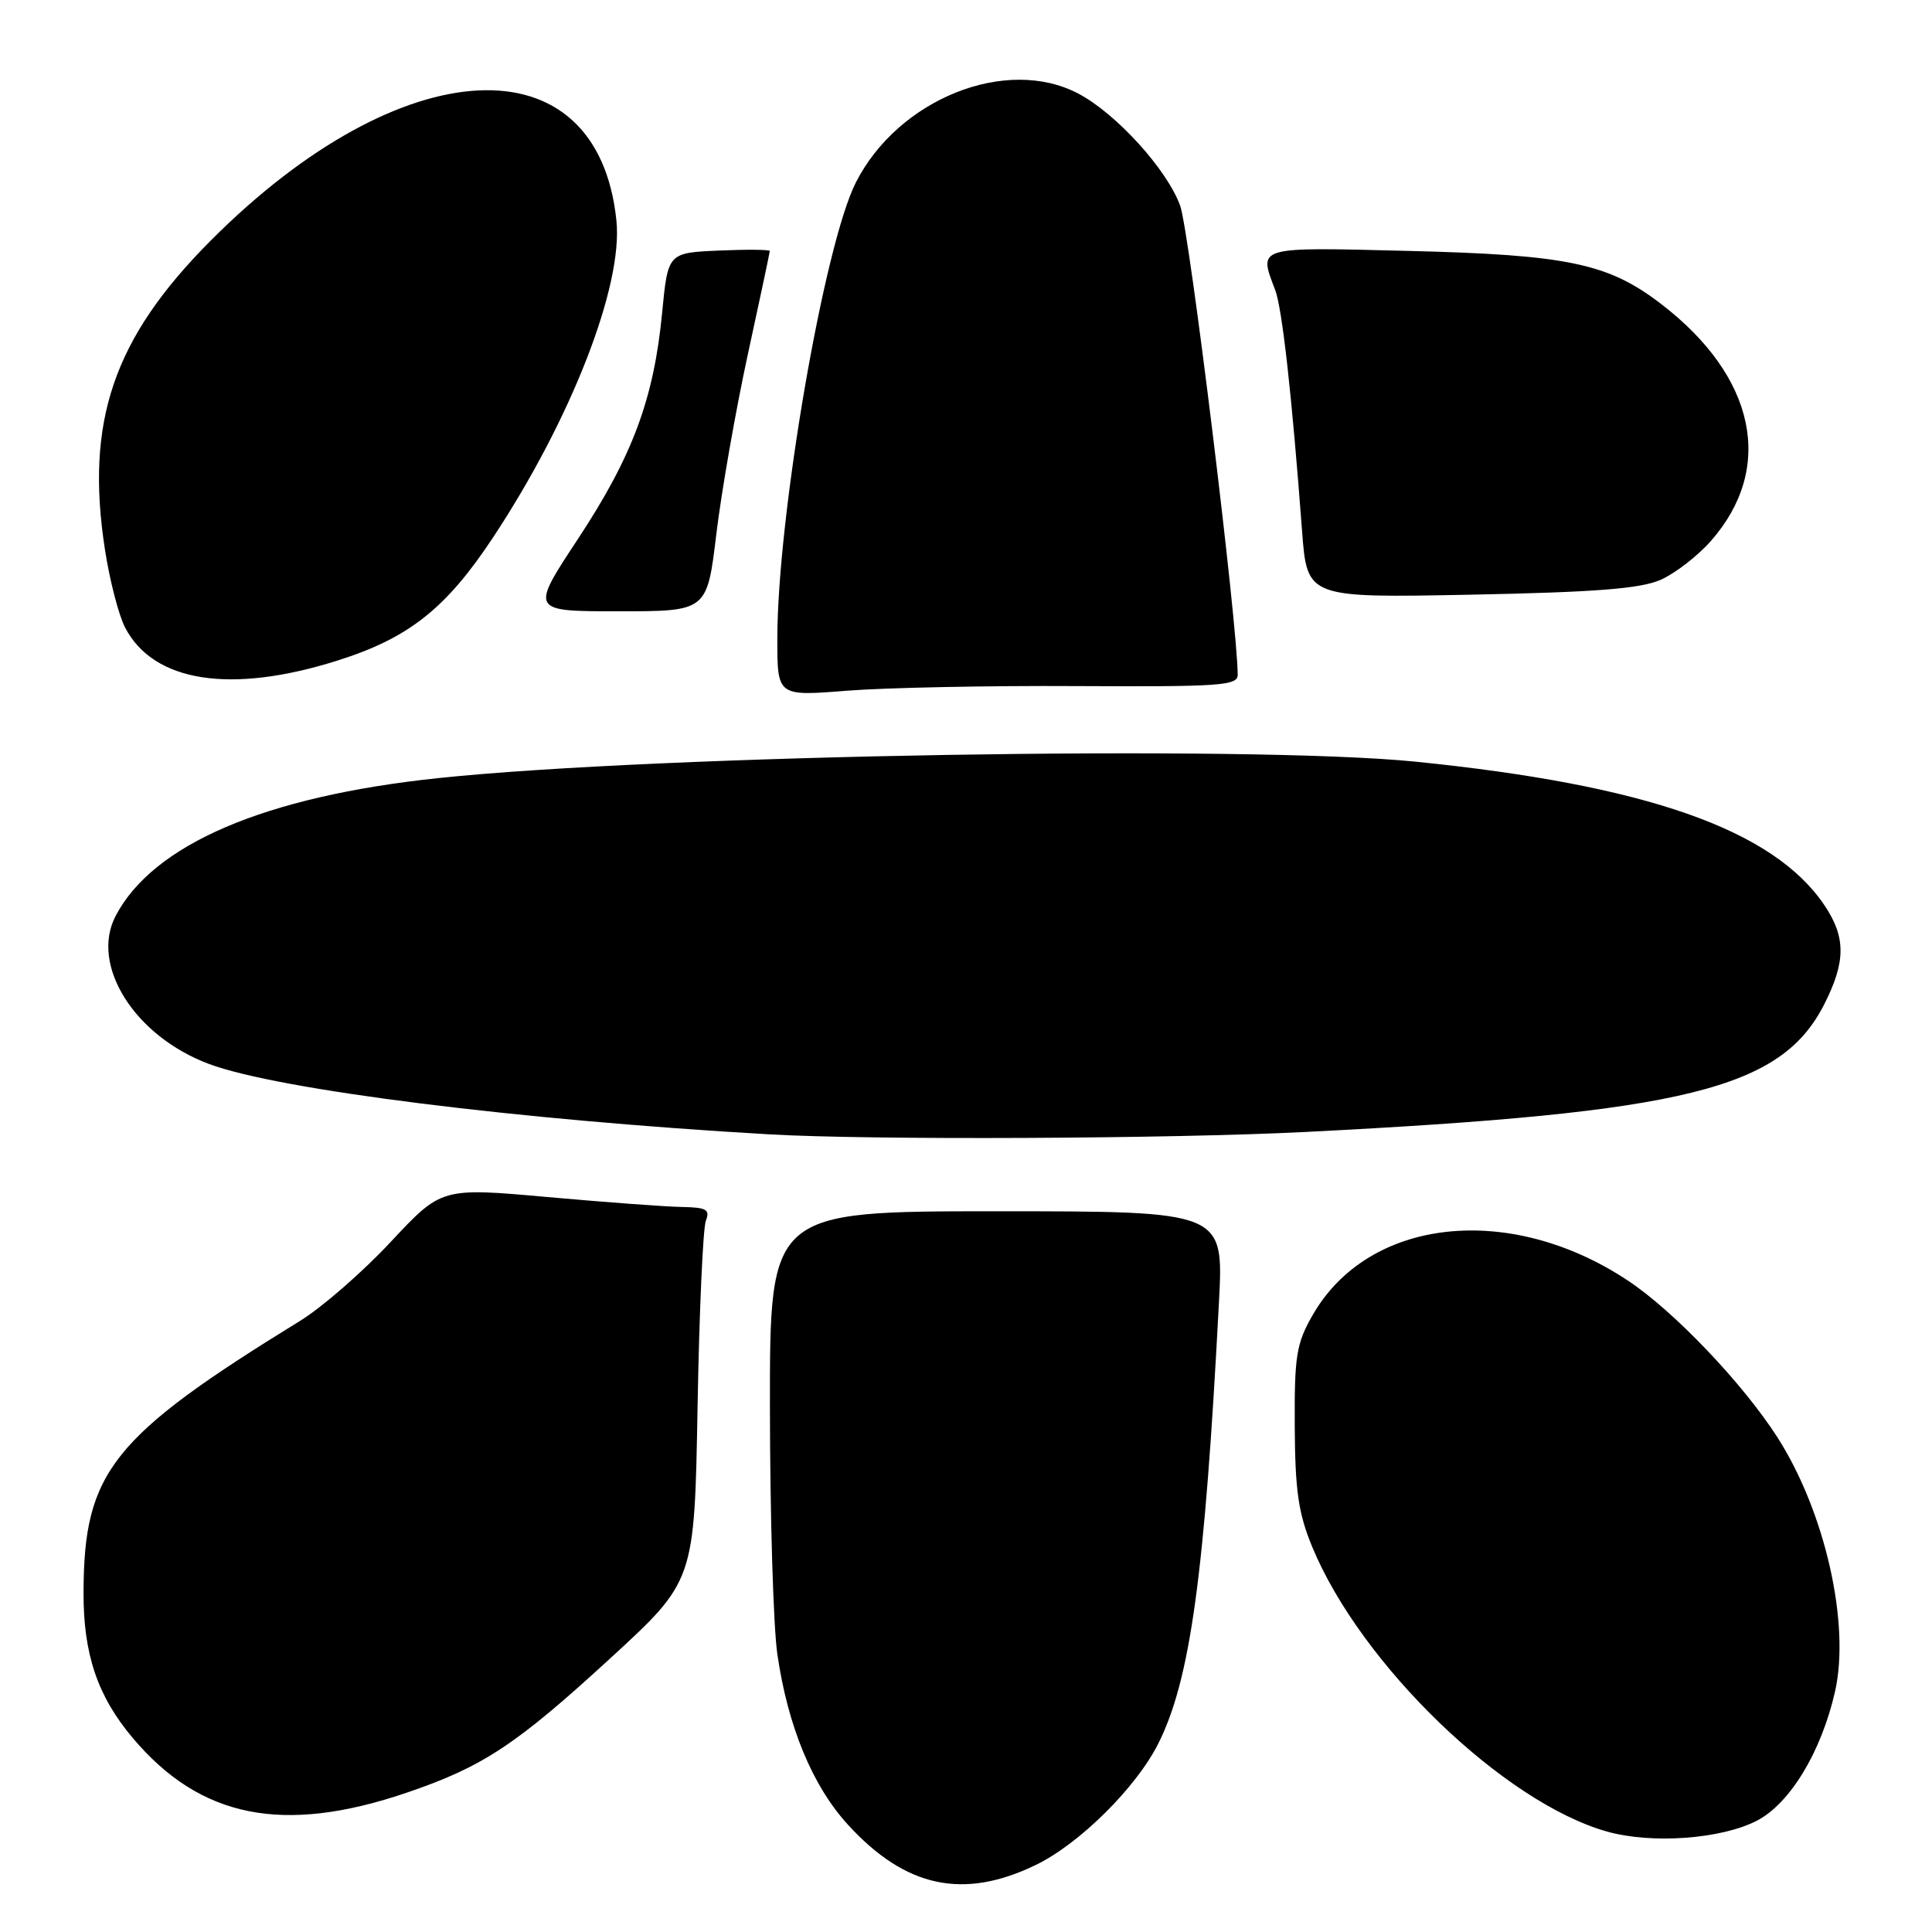 <?xml version="1.0" encoding="UTF-8" standalone="no"?>
<!DOCTYPE svg PUBLIC "-//W3C//DTD SVG 1.1//EN" "http://www.w3.org/Graphics/SVG/1.1/DTD/svg11.dtd" >
<svg xmlns="http://www.w3.org/2000/svg" xmlns:xlink="http://www.w3.org/1999/xlink" version="1.1" viewBox="0 0 256 256">
 <g >
 <path fill="currentColor"
d=" M 137.26 247.11 C 143.01 244.33 150.51 236.90 153.45 231.09 C 157.72 222.63 159.63 208.78 161.52 172.50 C 162.15 160.50 162.15 160.50 132.07 160.50 C 102.00 160.50 102.00 160.50 102.02 186.50 C 102.03 200.80 102.47 215.50 103.00 219.17 C 104.39 228.78 107.67 236.68 112.39 241.82 C 120.01 250.13 127.67 251.76 137.26 247.11 Z  M 232.76 241.27 C 237.18 239.00 241.33 232.14 243.15 224.14 C 245.19 215.16 241.83 200.33 235.54 190.49 C 230.97 183.34 221.80 173.72 215.70 169.68 C 200.03 159.28 181.34 161.33 173.93 174.26 C 171.77 178.03 171.51 179.65 171.56 189.00 C 171.61 197.55 172.04 200.52 173.88 204.98 C 180.33 220.56 199.24 238.82 212.93 242.69 C 218.84 244.36 228.01 243.70 232.76 241.27 Z  M 53.89 237.54 C 63.98 234.11 68.37 231.21 80.86 219.74 C 92.02 209.50 92.02 209.50 92.43 186.50 C 92.65 173.85 93.15 162.71 93.53 161.75 C 94.11 160.27 93.61 159.99 90.36 159.93 C 88.24 159.90 80.20 159.30 72.50 158.61 C 58.50 157.36 58.50 157.36 51.78 164.55 C 48.09 168.51 42.69 173.22 39.78 175.01 C 14.80 190.39 11.11 195.02 11.07 211.00 C 11.04 219.18 12.92 224.74 17.57 230.27 C 26.53 240.91 37.51 243.11 53.89 237.54 Z  M 173.00 149.99 C 223.44 147.43 236.04 144.32 241.75 133.02 C 244.59 127.40 244.59 124.17 241.74 119.94 C 234.98 109.91 218.11 104.00 187.50 100.92 C 165.48 98.71 87.13 100.03 58.00 103.11 C 35.11 105.53 20.28 111.87 15.32 121.37 C 11.91 127.90 17.84 137.30 27.69 140.98 C 36.84 144.41 68.57 148.39 102.00 150.31 C 115.30 151.08 155.14 150.90 173.00 149.99 Z  M 142.75 90.91 C 161.61 91.01 164.00 90.85 164.00 89.43 C 164.00 82.82 157.60 30.62 156.38 27.26 C 154.64 22.46 147.91 15.05 142.88 12.40 C 133.35 7.38 119.02 13.11 113.40 24.19 C 109.18 32.52 103.00 68.48 103.00 84.68 C 103.00 92.26 103.00 92.26 112.25 91.52 C 117.34 91.12 131.06 90.84 142.75 90.91 Z  M 44.74 87.52 C 54.17 84.54 59.10 80.64 65.33 71.22 C 75.69 55.54 82.57 37.88 81.68 29.24 C 79.21 5.15 53.28 6.43 27.91 31.89 C 15.03 44.82 11.27 55.83 13.91 72.85 C 14.53 76.89 15.73 81.52 16.57 83.14 C 20.33 90.40 30.58 92.00 44.74 87.52 Z  M 94.92 70.75 C 95.60 65.11 97.47 54.45 99.07 47.06 C 100.68 39.66 102.00 33.45 102.00 33.26 C 102.00 33.07 98.96 33.04 95.25 33.20 C 88.50 33.50 88.50 33.50 87.73 41.50 C 86.63 52.88 83.80 60.47 76.57 71.43 C 70.26 81.00 70.26 81.00 81.98 81.00 C 93.69 81.00 93.69 81.00 94.92 70.75 Z  M 220.02 76.84 C 221.95 75.99 224.97 73.66 226.72 71.66 C 235.20 62.00 232.66 49.91 220.11 40.28 C 213.11 34.90 207.74 33.77 186.75 33.25 C 166.31 32.74 166.76 32.61 168.96 38.40 C 169.90 40.87 171.18 52.36 172.53 70.36 C 173.20 79.22 173.20 79.22 194.85 78.80 C 211.42 78.47 217.32 78.01 220.02 76.84 Z "/>
</g>
</svg>